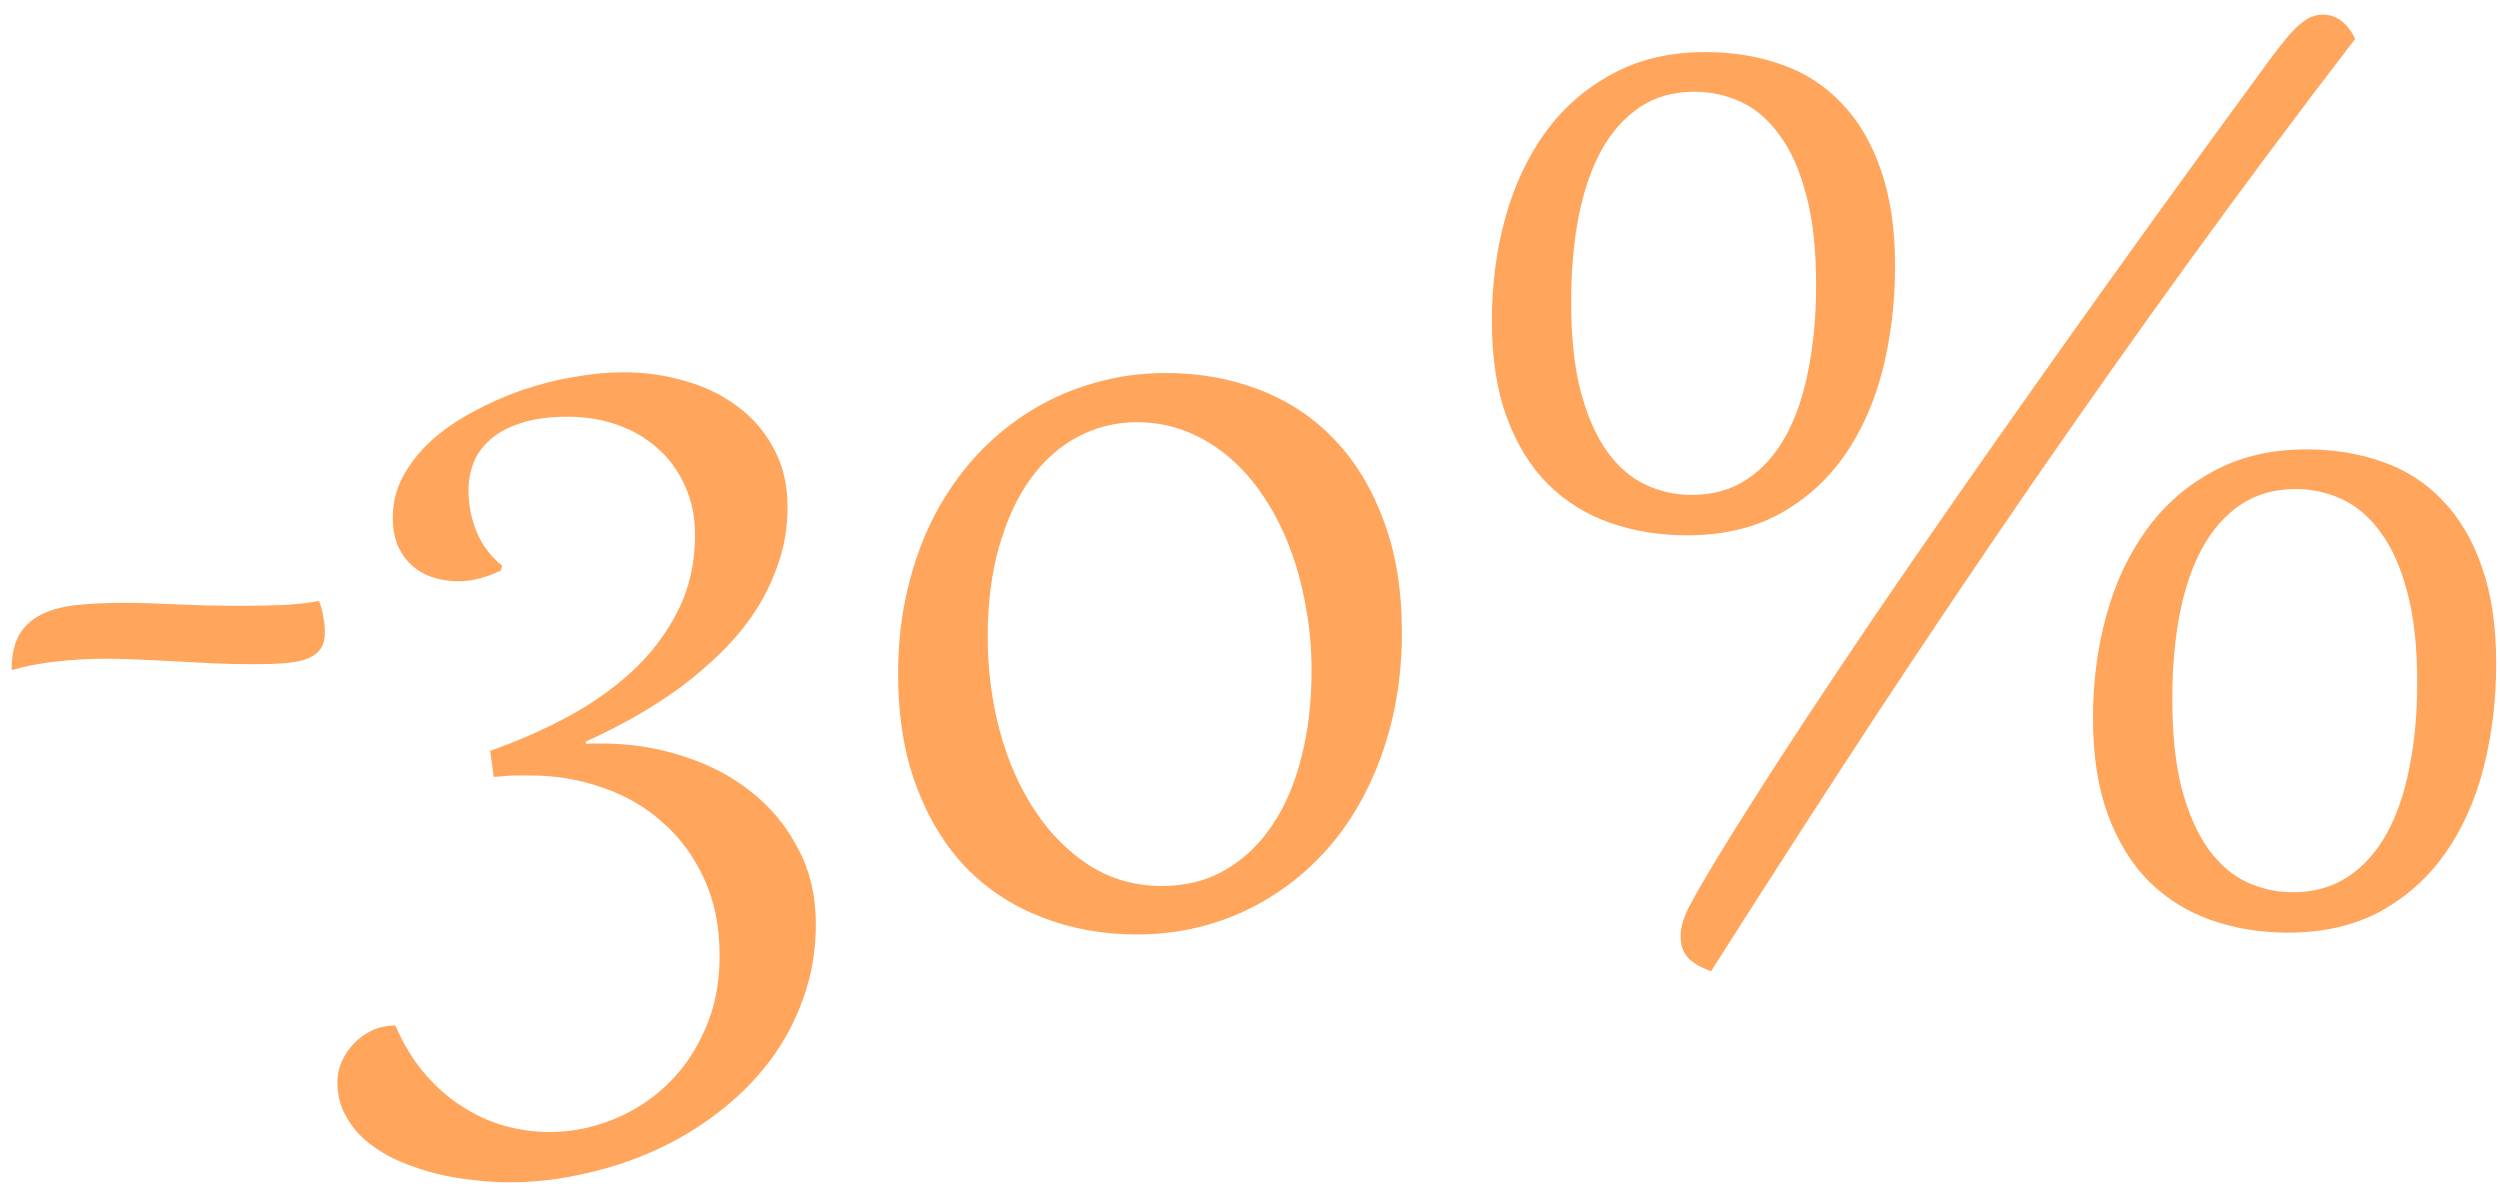 <svg width="123" height="59" viewBox="0 0 123 59" fill="none" xmlns="http://www.w3.org/2000/svg">
<path d="M15.696 29.571C15.804 29.848 15.877 30.119 15.913 30.384C15.961 30.637 15.985 30.866 15.985 31.071C15.985 31.42 15.919 31.697 15.786 31.902C15.654 32.107 15.443 32.269 15.154 32.39C14.877 32.51 14.509 32.588 14.052 32.624C13.606 32.661 13.064 32.679 12.426 32.679C11.836 32.679 11.245 32.667 10.655 32.643C10.077 32.618 9.481 32.588 8.867 32.552C8.252 32.516 7.644 32.486 7.042 32.462C6.452 32.426 5.85 32.408 5.235 32.408C4.44 32.408 3.658 32.45 2.887 32.534C2.116 32.606 1.345 32.751 0.574 32.968C0.574 32.233 0.701 31.649 0.954 31.215C1.219 30.782 1.586 30.451 2.056 30.222C2.525 29.993 3.091 29.842 3.754 29.77C4.428 29.698 5.175 29.662 5.994 29.662C6.825 29.662 7.729 29.686 8.704 29.734C9.692 29.782 10.752 29.806 11.884 29.806C12.57 29.806 13.239 29.794 13.889 29.77C14.552 29.734 15.154 29.668 15.696 29.571ZM24.115 36.942C25.416 36.485 26.668 35.937 27.873 35.298C29.089 34.648 30.167 33.889 31.106 33.022C32.046 32.155 32.793 31.167 33.347 30.059C33.913 28.951 34.196 27.704 34.196 26.319C34.196 25.416 34.027 24.603 33.69 23.88C33.365 23.158 32.919 22.549 32.353 22.056C31.787 21.55 31.125 21.164 30.366 20.899C29.607 20.634 28.794 20.502 27.927 20.502C27.035 20.502 26.277 20.604 25.65 20.809C25.036 21.002 24.536 21.267 24.151 21.604C23.765 21.929 23.482 22.315 23.302 22.76C23.133 23.194 23.049 23.651 23.049 24.133C23.049 24.832 23.181 25.506 23.446 26.157C23.711 26.807 24.133 27.367 24.711 27.837L24.639 28.072C23.916 28.421 23.217 28.596 22.543 28.596C22.085 28.596 21.658 28.529 21.26 28.397C20.875 28.265 20.538 28.066 20.248 27.801C19.959 27.536 19.731 27.211 19.562 26.825C19.405 26.428 19.327 25.976 19.327 25.47C19.327 24.735 19.496 24.055 19.833 23.429C20.182 22.79 20.646 22.206 21.224 21.676C21.814 21.146 22.495 20.677 23.266 20.267C24.037 19.846 24.837 19.49 25.669 19.201C26.512 18.912 27.361 18.695 28.216 18.551C29.083 18.394 29.902 18.316 30.673 18.316C31.733 18.316 32.751 18.46 33.726 18.75C34.702 19.026 35.563 19.448 36.31 20.014C37.056 20.568 37.647 21.261 38.08 22.092C38.526 22.911 38.748 23.862 38.748 24.946C38.748 25.898 38.604 26.801 38.315 27.656C38.038 28.499 37.658 29.294 37.177 30.041C36.695 30.776 36.129 31.462 35.478 32.101C34.828 32.739 34.136 33.329 33.401 33.871C32.666 34.401 31.901 34.889 31.106 35.334C30.324 35.768 29.559 36.154 28.812 36.491L28.848 36.599C28.908 36.587 28.969 36.581 29.029 36.581C29.101 36.581 29.167 36.581 29.227 36.581H29.643C31.004 36.581 32.317 36.786 33.581 37.195C34.846 37.593 35.96 38.171 36.924 38.93C37.899 39.688 38.676 40.622 39.254 41.73C39.845 42.826 40.14 44.073 40.14 45.47C40.14 46.758 39.935 47.969 39.525 49.101C39.128 50.233 38.574 51.269 37.863 52.209C37.153 53.148 36.316 53.985 35.352 54.72C34.389 55.467 33.347 56.093 32.227 56.599C31.106 57.105 29.932 57.49 28.704 57.755C27.487 58.032 26.265 58.17 25.036 58.17C24.518 58.17 23.946 58.134 23.32 58.062C22.694 58.002 22.067 57.893 21.441 57.737C20.827 57.58 20.224 57.376 19.634 57.123C19.056 56.87 18.538 56.556 18.081 56.183C17.635 55.822 17.28 55.394 17.015 54.9C16.738 54.419 16.599 53.859 16.599 53.22C16.599 52.883 16.671 52.552 16.816 52.227C16.96 51.901 17.159 51.606 17.412 51.341C17.665 51.076 17.966 50.859 18.315 50.691C18.665 50.534 19.044 50.456 19.454 50.456C19.851 51.371 20.327 52.154 20.881 52.805C21.447 53.467 22.061 54.009 22.724 54.431C23.386 54.864 24.085 55.183 24.819 55.388C25.554 55.593 26.295 55.695 27.041 55.695C28.089 55.695 29.113 55.497 30.113 55.099C31.125 54.702 32.022 54.13 32.805 53.383C33.588 52.636 34.214 51.727 34.684 50.655C35.165 49.583 35.406 48.372 35.406 47.023C35.406 45.602 35.153 44.344 34.648 43.248C34.142 42.139 33.461 41.212 32.606 40.465C31.763 39.706 30.775 39.134 29.643 38.749C28.523 38.352 27.343 38.153 26.102 38.153H25.542C25.313 38.153 25.108 38.159 24.928 38.171C24.759 38.183 24.548 38.201 24.295 38.225L24.115 36.942ZM57.339 18.352C59.013 18.352 60.561 18.629 61.982 19.183C63.415 19.737 64.644 20.556 65.668 21.64C66.703 22.724 67.51 24.061 68.088 25.651C68.678 27.229 68.974 29.047 68.974 31.107C68.974 32.612 68.817 34.028 68.504 35.352C68.191 36.665 67.751 37.876 67.185 38.984C66.631 40.08 65.957 41.062 65.162 41.929C64.367 42.796 63.481 43.531 62.506 44.133C61.542 44.735 60.507 45.193 59.398 45.506C58.29 45.819 57.134 45.976 55.93 45.976C54.28 45.976 52.738 45.699 51.305 45.145C49.871 44.602 48.625 43.796 47.565 42.724C46.517 41.64 45.692 40.297 45.09 38.695C44.488 37.093 44.187 35.244 44.187 33.148C44.187 31.667 44.343 30.276 44.656 28.975C44.969 27.662 45.409 26.458 45.975 25.362C46.553 24.266 47.24 23.284 48.035 22.417C48.842 21.55 49.733 20.815 50.709 20.213C51.684 19.611 52.732 19.153 53.852 18.84C54.972 18.515 56.134 18.352 57.339 18.352ZM57.176 43.591C58.333 43.591 59.362 43.332 60.266 42.814C61.181 42.284 61.952 41.555 62.578 40.628C63.217 39.688 63.698 38.574 64.023 37.286C64.361 35.985 64.529 34.558 64.529 33.004C64.529 31.908 64.433 30.848 64.24 29.824C64.06 28.788 63.795 27.819 63.445 26.916C63.096 26 62.669 25.169 62.163 24.422C61.669 23.676 61.103 23.031 60.464 22.489C59.826 21.947 59.127 21.526 58.369 21.225C57.61 20.924 56.797 20.773 55.93 20.773C54.894 20.773 53.924 21.014 53.021 21.496C52.13 21.965 51.353 22.658 50.69 23.573C50.04 24.477 49.528 25.585 49.155 26.898C48.781 28.198 48.595 29.68 48.595 31.342C48.595 32.944 48.794 34.485 49.191 35.967C49.588 37.436 50.16 38.737 50.907 39.869C51.654 41.001 52.551 41.905 53.599 42.579C54.659 43.254 55.851 43.591 57.176 43.591ZM82.993 26.337C81.644 26.337 80.386 26.133 79.217 25.723C78.049 25.314 77.031 24.681 76.164 23.826C75.309 22.971 74.634 21.881 74.141 20.556C73.647 19.219 73.4 17.629 73.4 15.787C73.4 13.992 73.623 12.294 74.068 10.692C74.514 9.09 75.176 7.687 76.056 6.482C76.935 5.278 78.031 4.327 79.344 3.628C80.657 2.917 82.174 2.562 83.897 2.562C85.257 2.562 86.51 2.767 87.654 3.176C88.799 3.574 89.78 4.206 90.599 5.073C91.43 5.928 92.075 7.018 92.532 8.343C93.002 9.668 93.237 11.252 93.237 13.095C93.237 14.889 93.032 16.594 92.623 18.207C92.213 19.809 91.587 21.213 90.744 22.417C89.901 23.621 88.835 24.579 87.546 25.29C86.257 25.988 84.74 26.337 82.993 26.337ZM83.228 24.35C84.276 24.35 85.179 24.097 85.938 23.591C86.709 23.085 87.347 22.375 87.853 21.459C88.359 20.544 88.732 19.454 88.973 18.189C89.226 16.925 89.353 15.534 89.353 14.016C89.353 12.27 89.19 10.794 88.865 9.59C88.552 8.385 88.118 7.41 87.564 6.663C87.022 5.904 86.39 5.356 85.667 5.019C84.944 4.682 84.18 4.513 83.373 4.513C82.337 4.513 81.439 4.766 80.681 5.272C79.922 5.778 79.29 6.488 78.784 7.404C78.29 8.307 77.916 9.397 77.664 10.674C77.423 11.938 77.302 13.33 77.302 14.847C77.302 16.594 77.459 18.069 77.772 19.273C78.097 20.478 78.531 21.459 79.073 22.218C79.615 22.965 80.241 23.507 80.952 23.844C81.674 24.181 82.433 24.35 83.228 24.35ZM84.186 47.782C83.644 47.59 83.258 47.361 83.029 47.096C82.8 46.843 82.686 46.493 82.686 46.048C82.686 45.602 82.837 45.102 83.138 44.548C83.728 43.44 84.782 41.694 86.299 39.309C87.817 36.912 89.774 33.943 92.171 30.402C94.58 26.861 97.422 22.778 100.698 18.153C103.974 13.516 107.666 8.397 111.773 2.797C112.098 2.363 112.375 2.014 112.604 1.749C112.845 1.472 113.062 1.261 113.254 1.117C113.447 0.96 113.622 0.858 113.778 0.81C113.935 0.749 114.097 0.719 114.266 0.719C114.953 0.719 115.489 1.117 115.874 1.912C113.08 5.549 110.37 9.18 107.744 12.806C105.118 16.431 102.511 20.123 99.921 23.88C97.344 27.626 94.754 31.474 92.153 35.425C89.563 39.375 86.908 43.495 84.186 47.782ZM112.568 45.885C111.219 45.885 109.96 45.681 108.792 45.271C107.624 44.861 106.606 44.229 105.739 43.374C104.884 42.519 104.209 41.429 103.715 40.104C103.222 38.767 102.975 37.177 102.975 35.334C102.975 33.54 103.197 31.842 103.643 30.24C104.089 28.638 104.751 27.235 105.63 26.03C106.51 24.826 107.606 23.874 108.918 23.176C110.231 22.465 111.749 22.11 113.471 22.11C114.832 22.11 116.085 22.315 117.229 22.724C118.373 23.122 119.355 23.754 120.174 24.621C121.005 25.476 121.649 26.566 122.107 27.891C122.577 29.216 122.812 30.8 122.812 32.643C122.812 34.437 122.607 36.141 122.197 37.755C121.788 39.357 121.161 40.76 120.318 41.965C119.475 43.169 118.409 44.127 117.121 44.837C115.832 45.536 114.314 45.885 112.568 45.885ZM112.803 43.898C113.851 43.898 114.754 43.645 115.513 43.139C116.284 42.633 116.922 41.923 117.428 41.007C117.934 40.092 118.307 39.002 118.548 37.737C118.801 36.473 118.927 35.081 118.927 33.564C118.927 31.817 118.765 30.342 118.439 29.138C118.126 27.933 117.693 26.958 117.139 26.211C116.597 25.452 115.964 24.904 115.242 24.567C114.519 24.23 113.754 24.061 112.947 24.061C111.911 24.061 111.014 24.314 110.255 24.82C109.497 25.326 108.864 26.036 108.358 26.952C107.865 27.855 107.491 28.945 107.238 30.222C106.997 31.486 106.877 32.877 106.877 34.395C106.877 36.141 107.034 37.617 107.347 38.821C107.672 40.026 108.105 41.007 108.647 41.766C109.189 42.513 109.816 43.055 110.526 43.392C111.249 43.729 112.008 43.898 112.803 43.898Z" fill="#FFA55C"/>
</svg>
